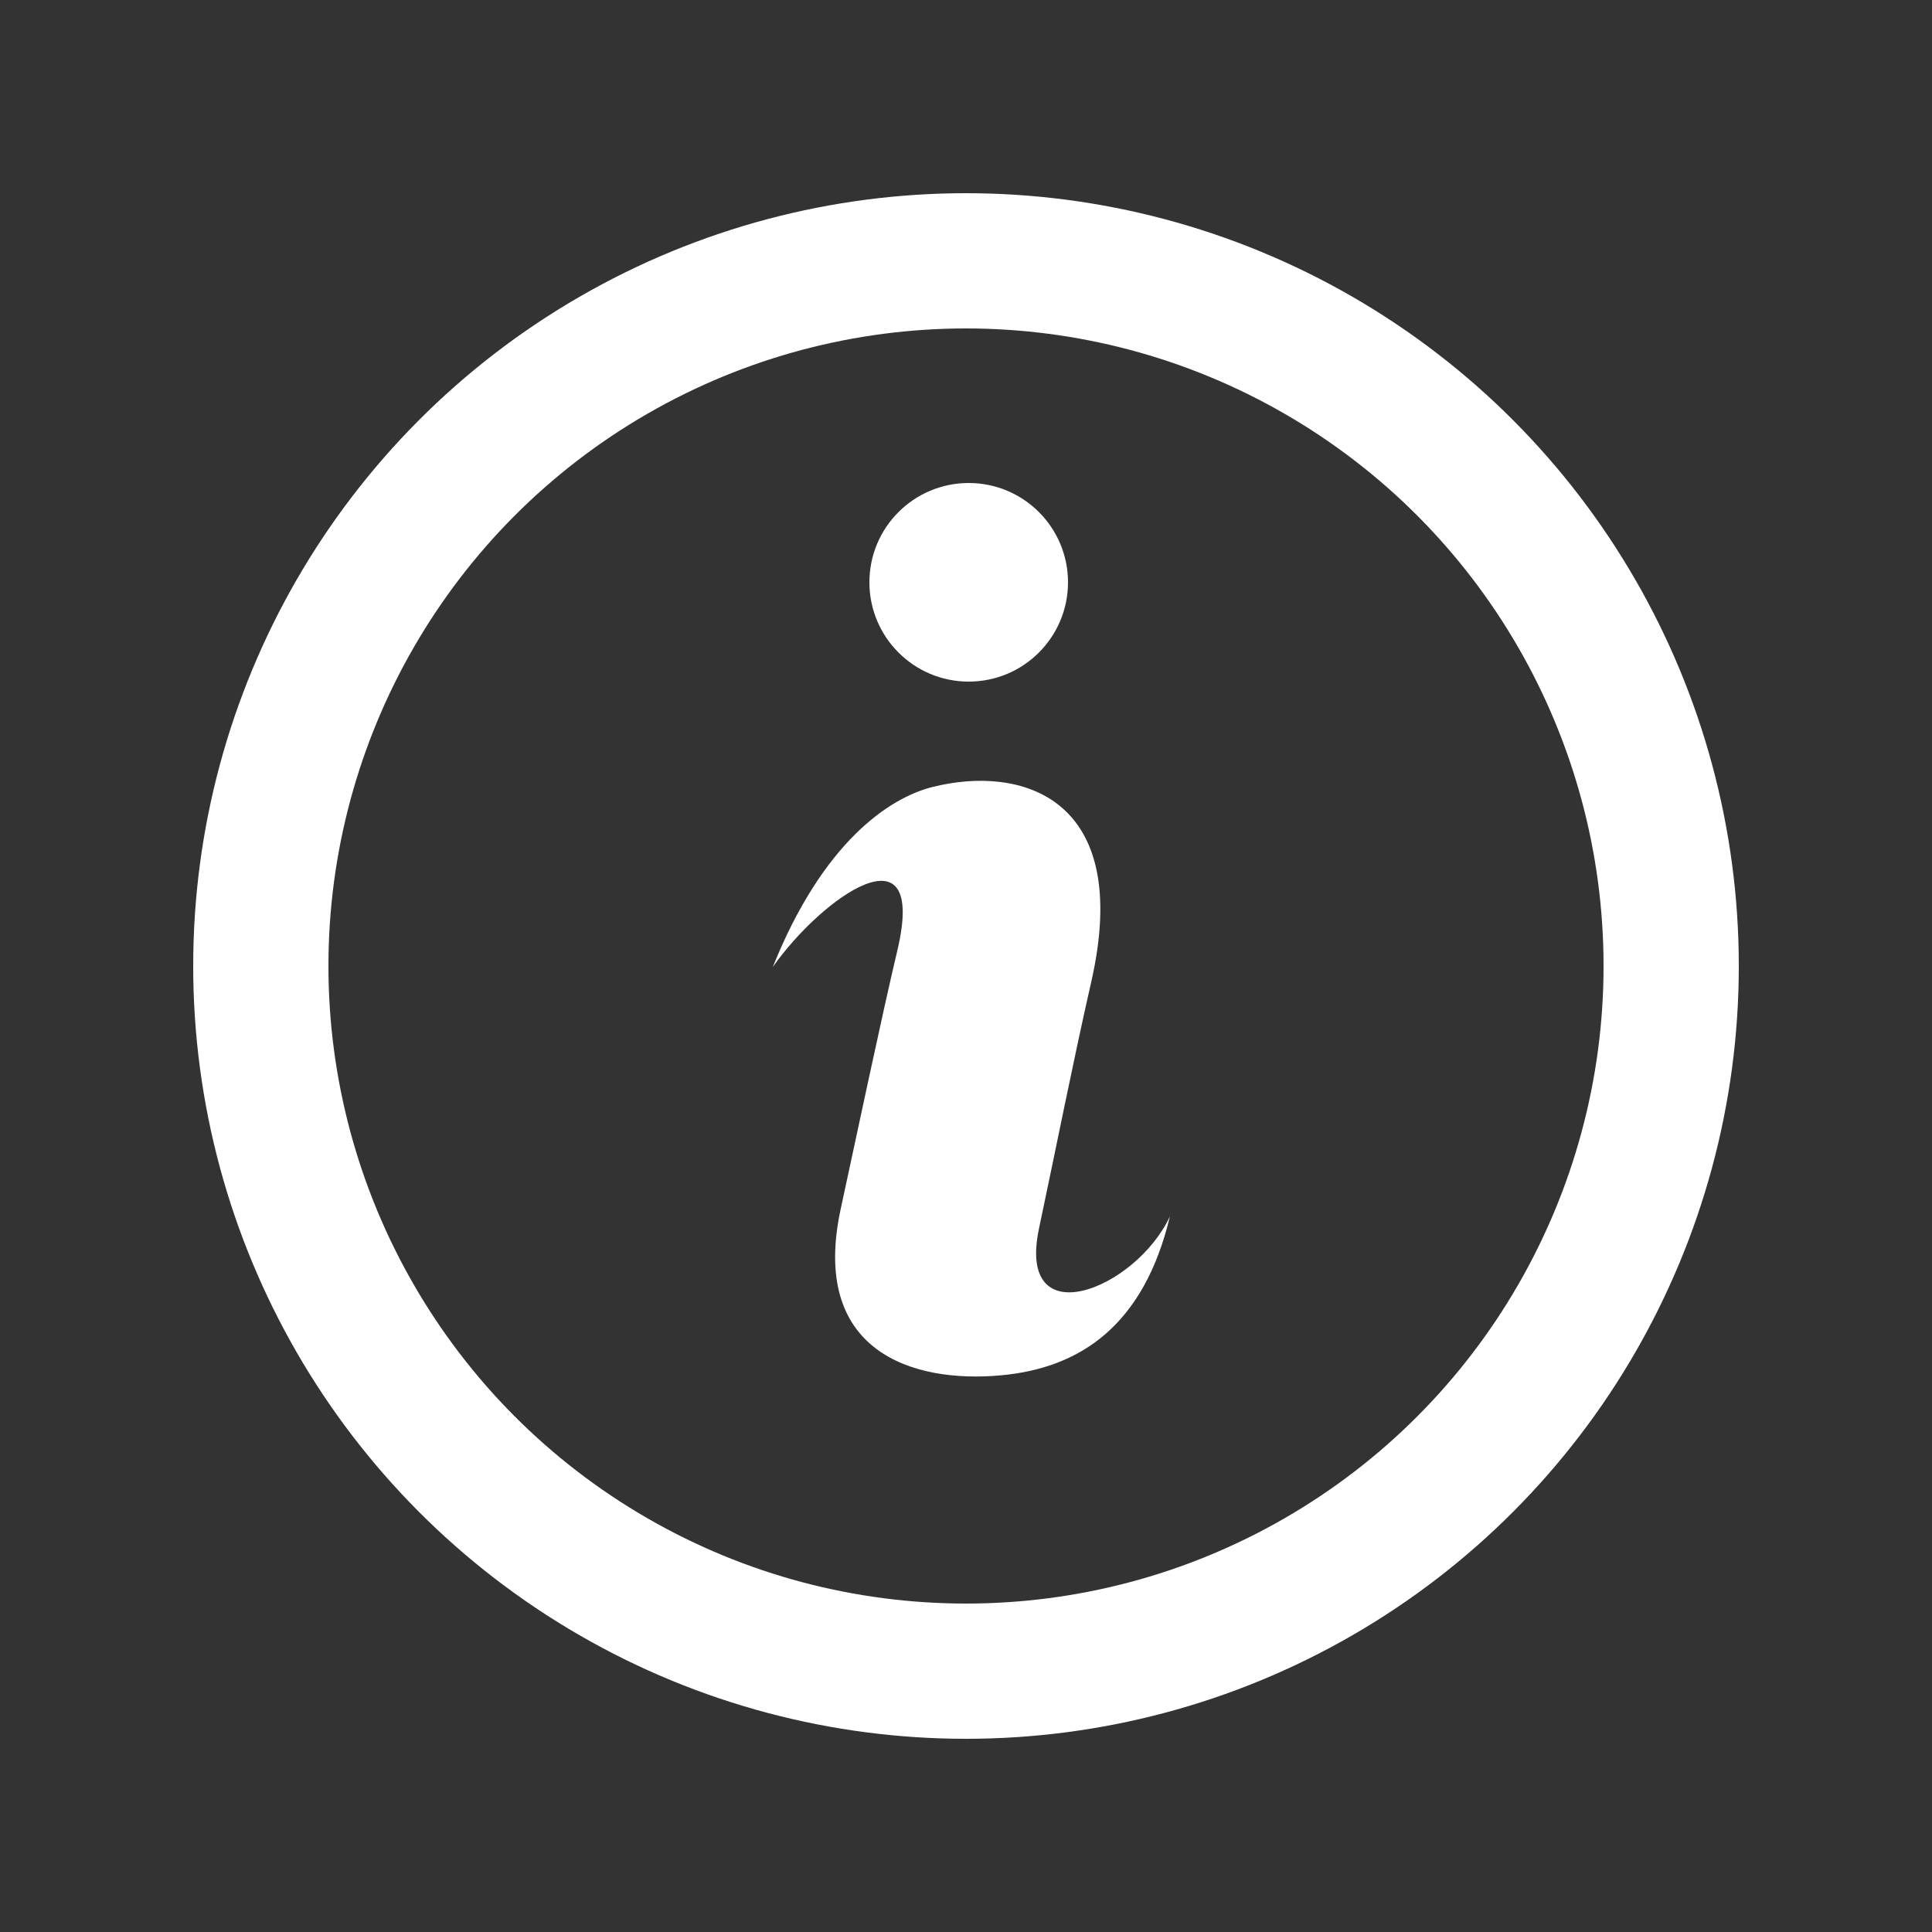 <svg width="20" height="20" viewBox="0 0 20 20" fill="none" xmlns="http://www.w3.org/2000/svg">
<rect x="0" y="0" width="20" height="20" fill="#333333" stroke="none"/>
<circle cx="10" cy="10" r="7.3" stroke="white" stroke-width="1.4"/>
<circle cx="10.028" cy="6.028" r="1.028" fill="white"/>
<path fill-rule="evenodd" clip-rule="evenodd" d="M8 10.01C8.518 8.719 9.205 8.259 9.653 8.147C10.572 7.915 11.732 8.253 11.296 10.167C11.108 10.993 10.935 11.872 10.756 12.716C10.518 13.838 11.754 13.354 12.111 12.592C11.842 13.717 11.188 14.161 10.365 14.237C9.442 14.323 8.382 13.989 8.704 12.51C8.851 11.832 9.13 10.509 9.29 9.836C9.601 8.518 8.513 9.283 8 10.01Z" fill="white"/>
</svg>
